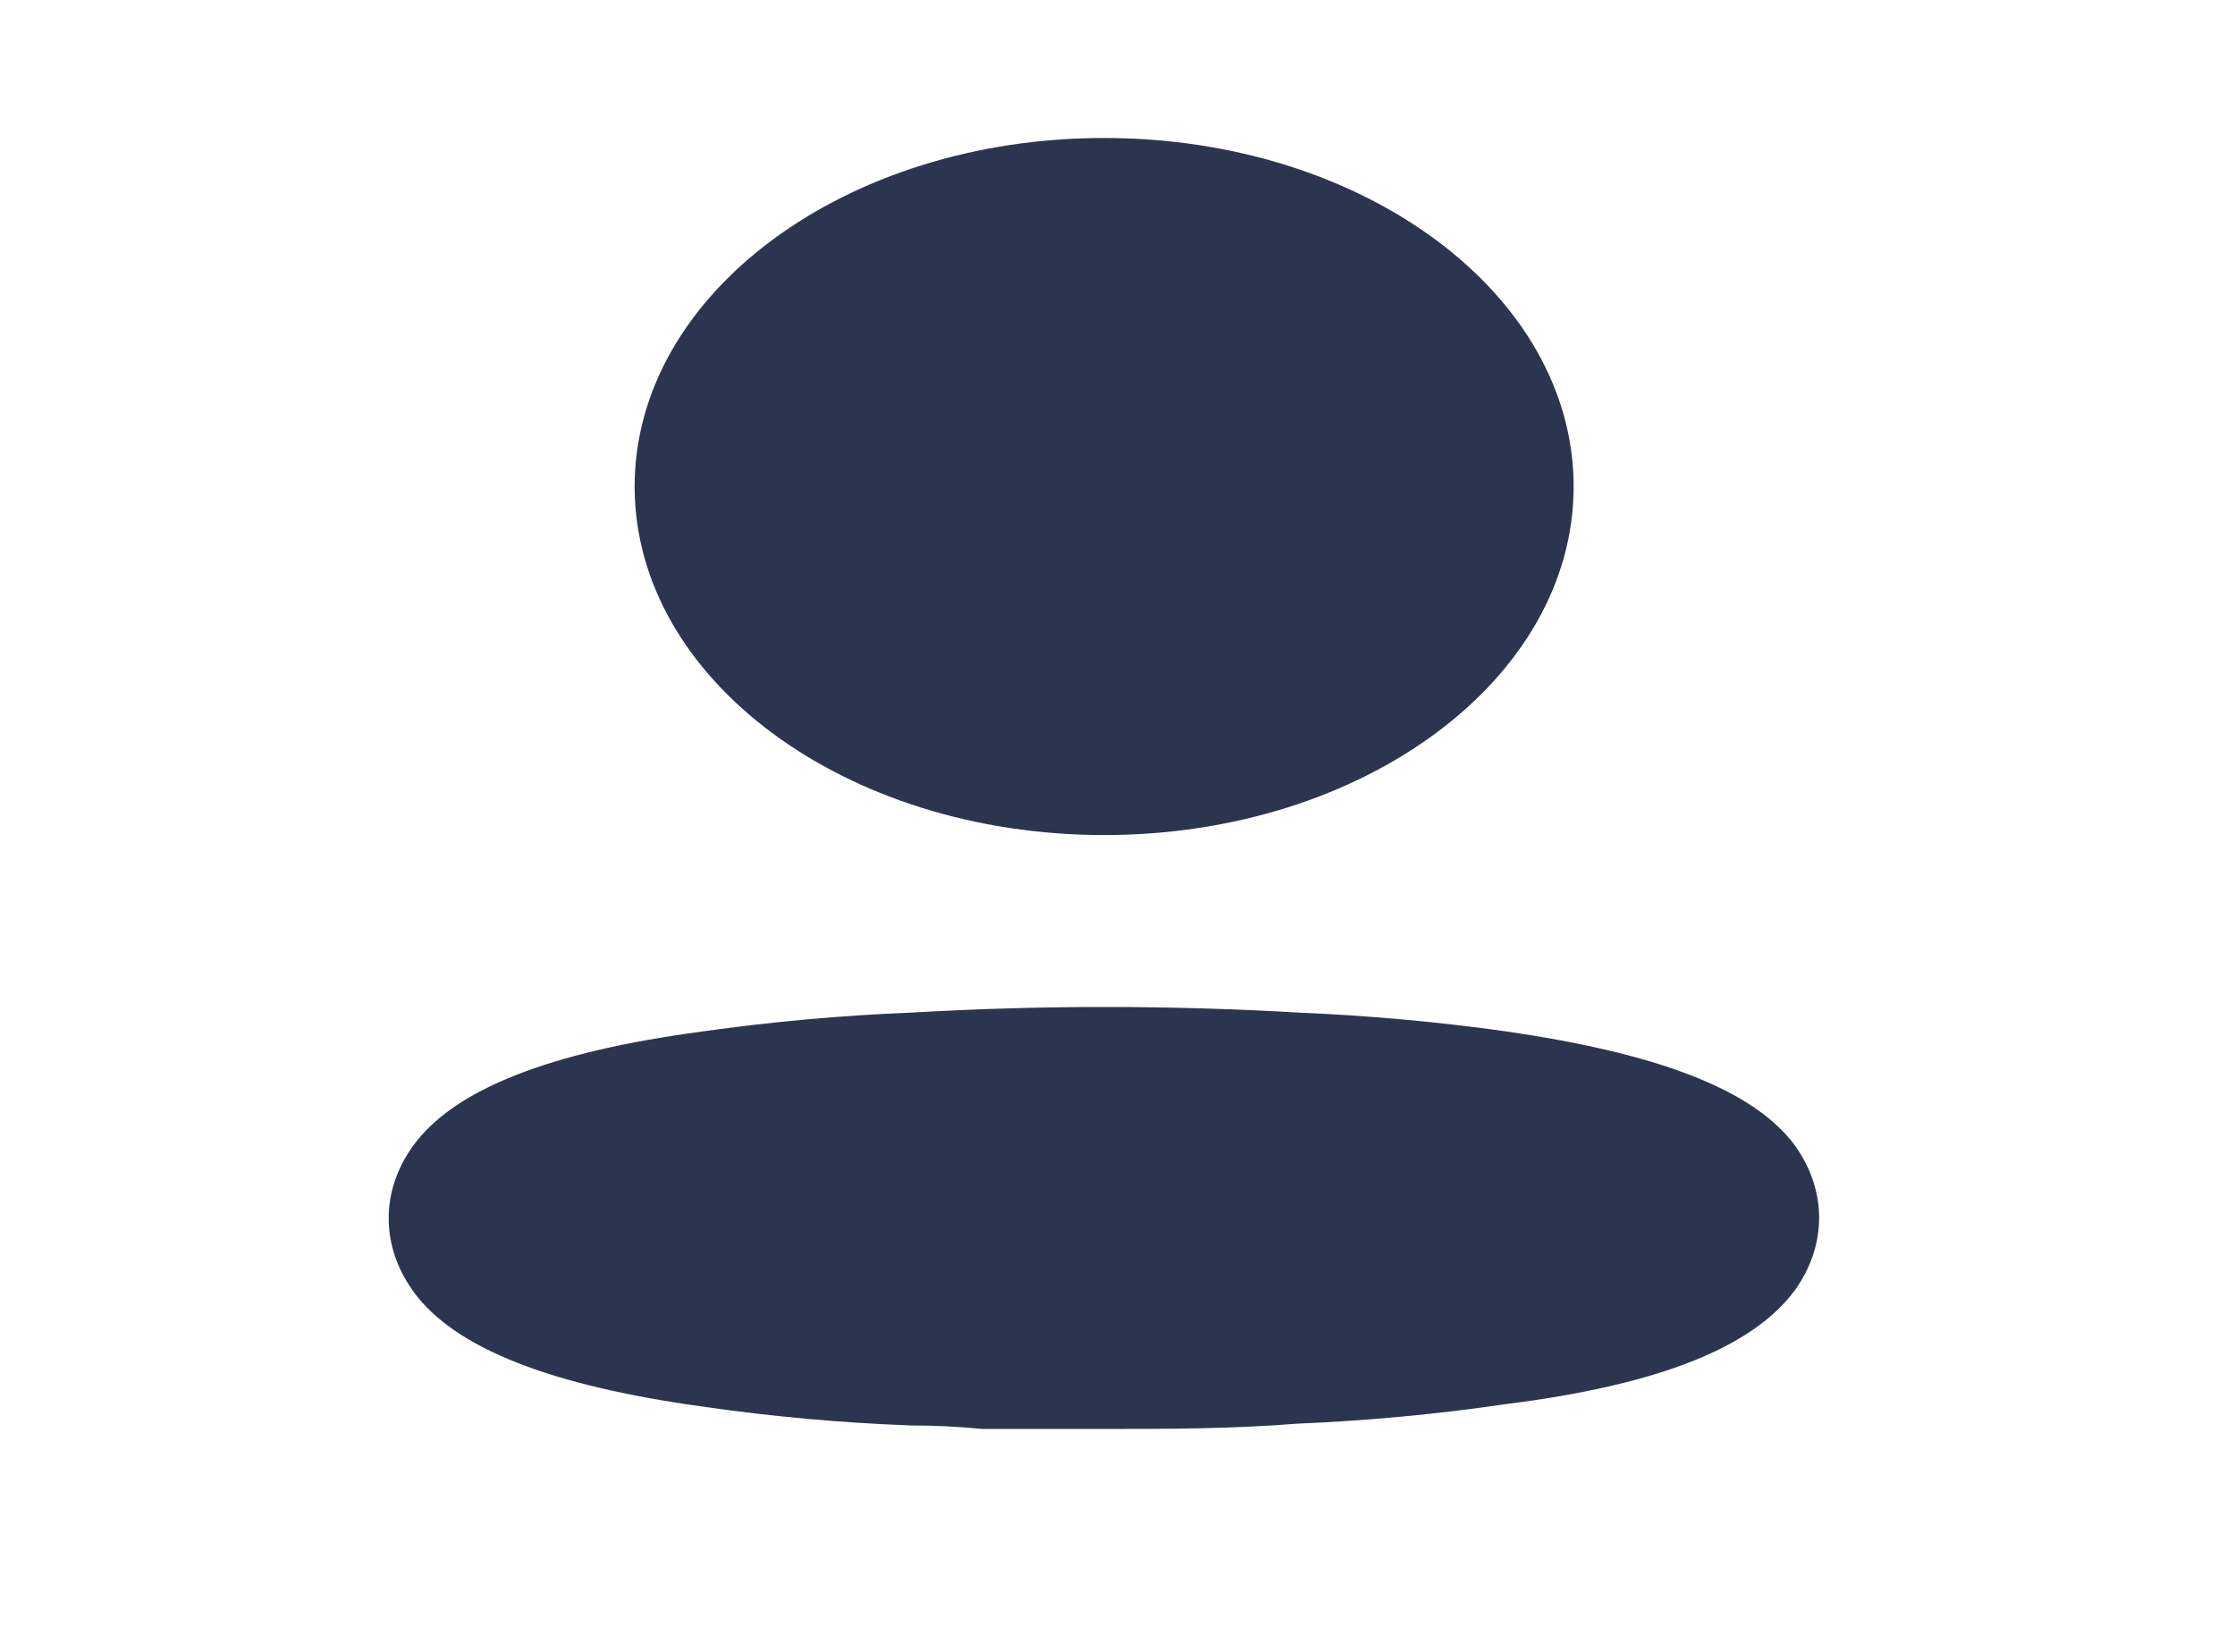 <svg width="23" height="17" viewBox="0 0 23 17" fill="none" xmlns="http://www.w3.org/2000/svg">
<path fill-rule="evenodd" clip-rule="evenodd" d="M16.194 5.007C16.194 6.988 14.031 8.594 11.362 8.594C8.694 8.594 6.531 6.988 6.531 5.007C6.531 3.026 8.694 1.42 11.362 1.42C14.031 1.42 16.194 3.026 16.194 5.007ZM15.509 10.616C17.045 10.84 18.048 11.207 18.478 11.798C18.801 12.259 18.801 12.808 18.478 13.269C18.048 13.86 17.085 14.251 15.493 14.451C14.784 14.555 14.066 14.622 13.344 14.652C12.676 14.706 12.007 14.706 11.331 14.706H10.113C9.858 14.682 9.611 14.67 9.373 14.67C8.651 14.643 7.933 14.578 7.224 14.475C5.688 14.262 4.685 13.884 4.255 13.293C4.089 13.064 4.002 12.808 4 12.548C3.997 12.287 4.082 12.029 4.247 11.798C4.669 11.207 5.672 10.823 7.224 10.616C7.936 10.515 8.657 10.45 9.381 10.421C10.705 10.344 12.036 10.344 13.36 10.421C14.081 10.451 14.799 10.516 15.509 10.616Z" fill="#2C3550"/>
</svg>
